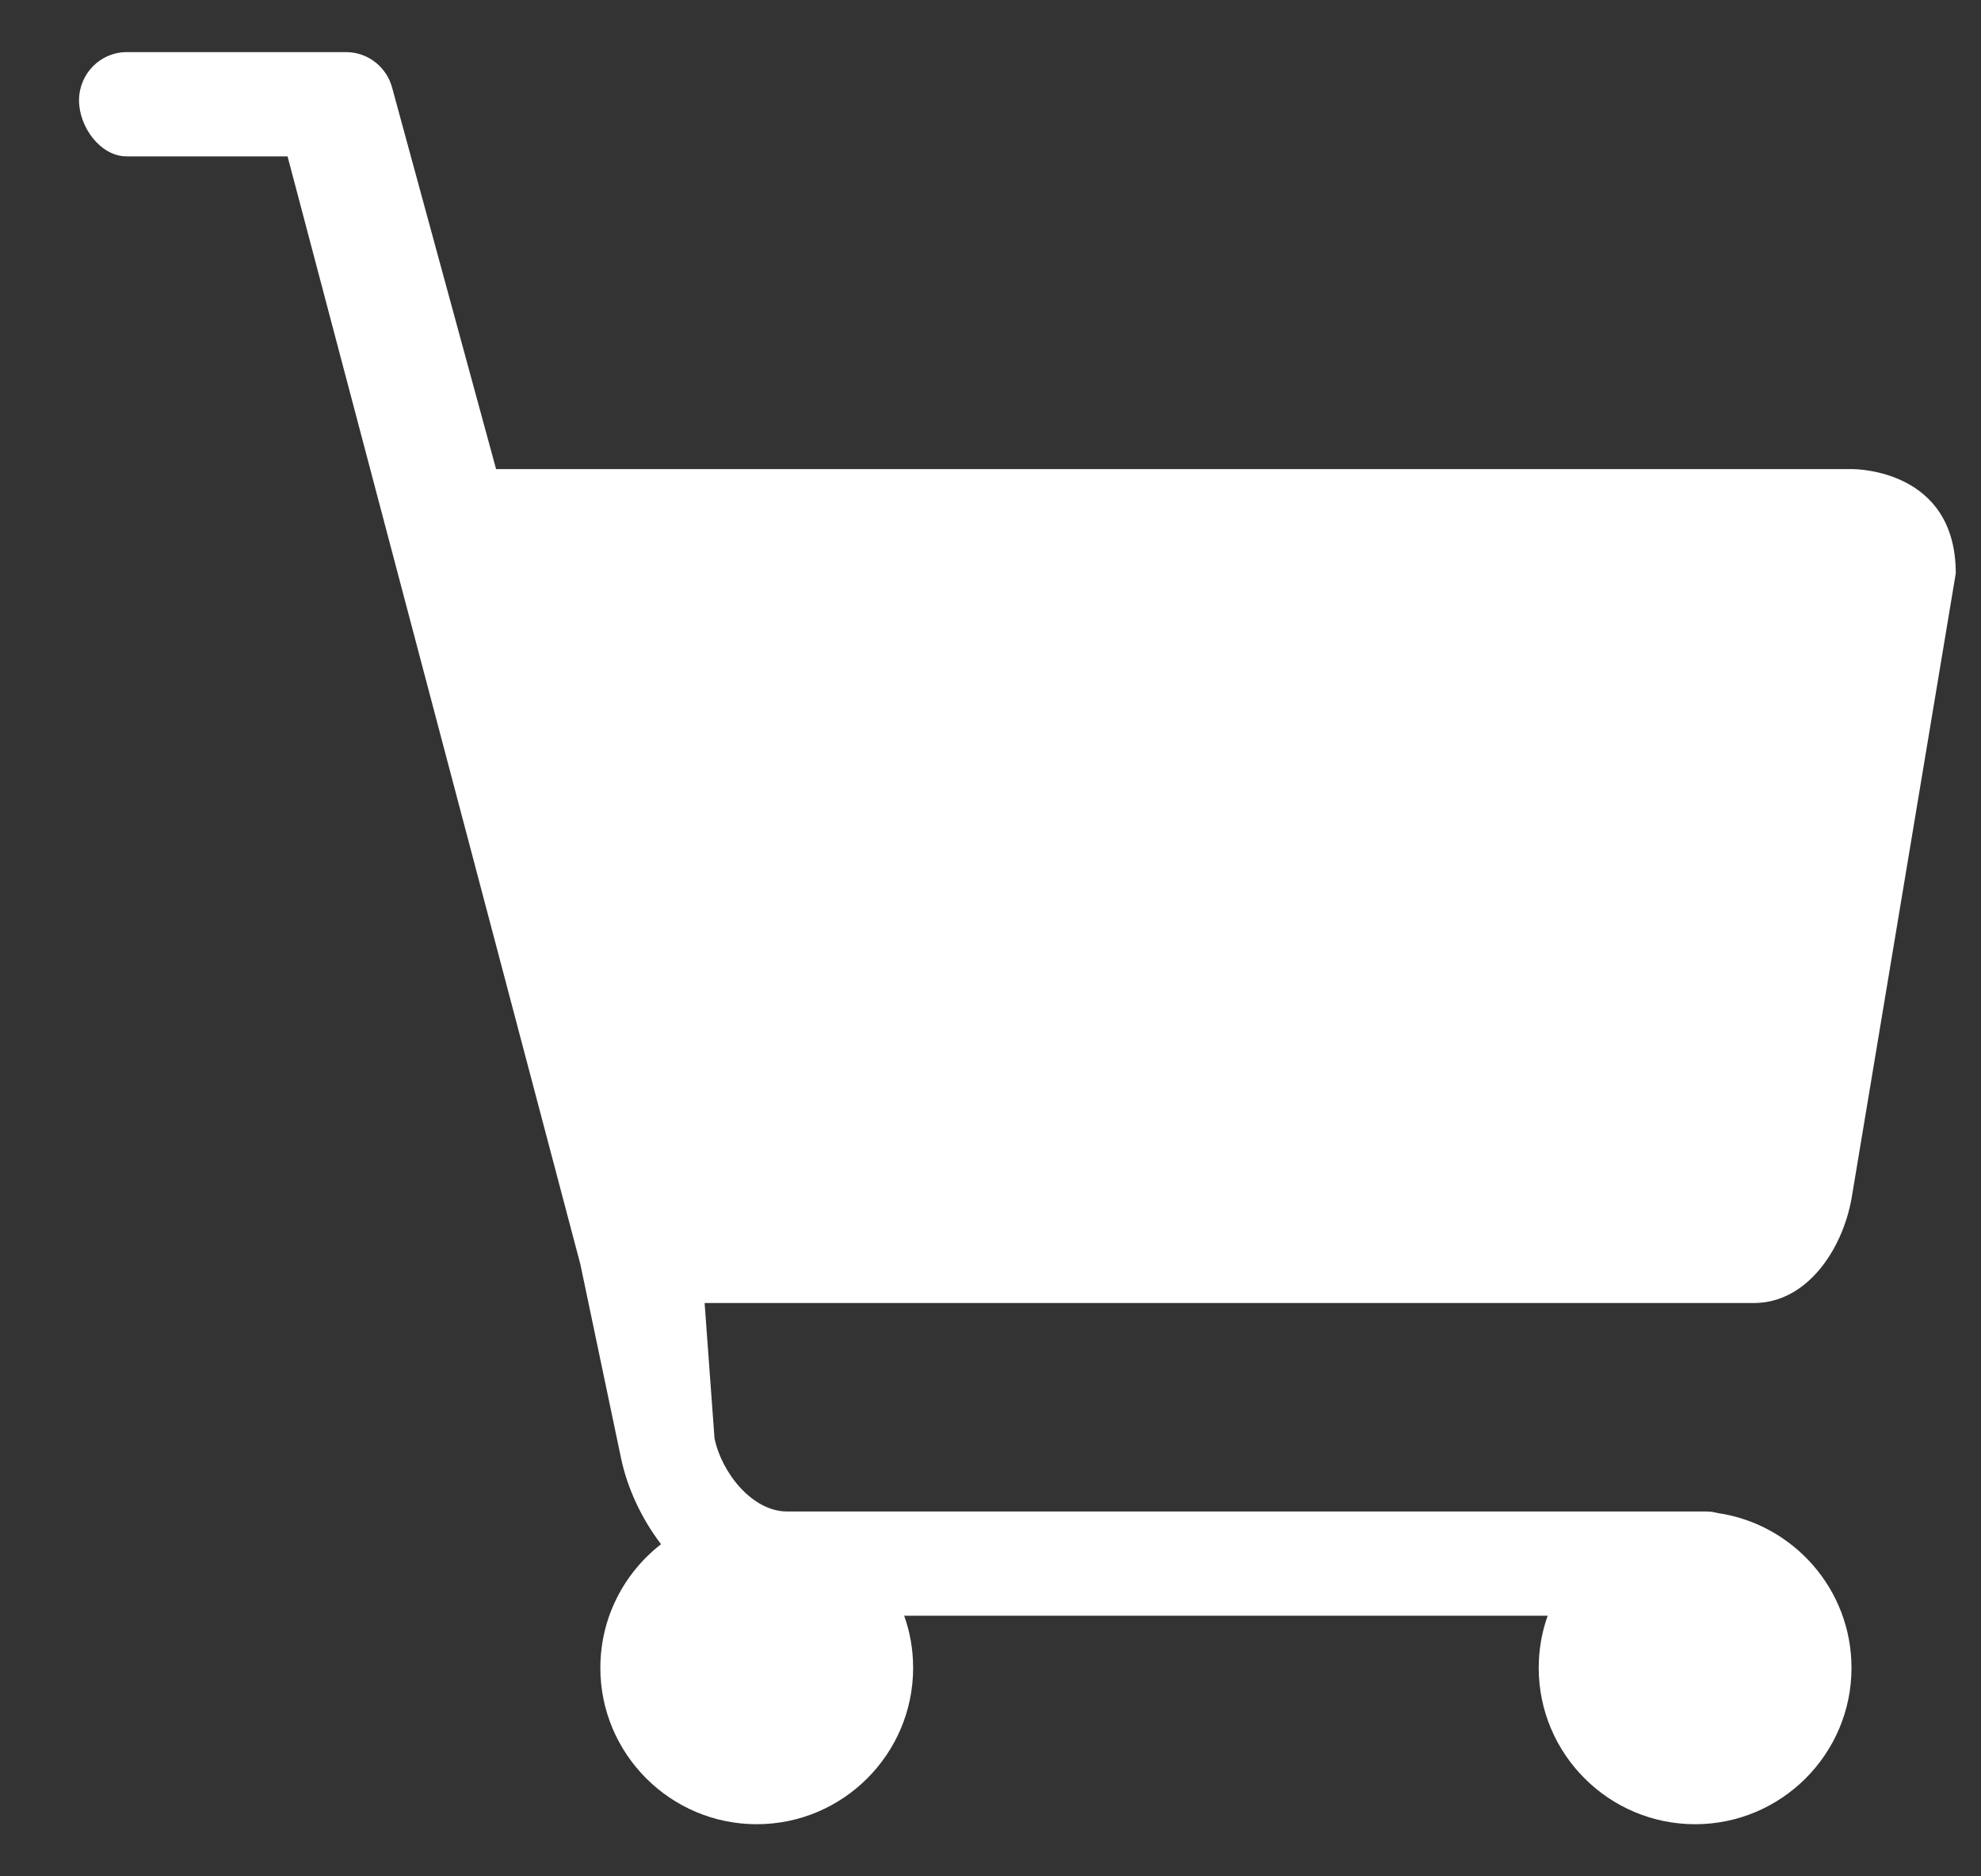<svg width="19" height="18" viewBox="0 0 19 18" fill="none" xmlns="http://www.w3.org/2000/svg">
<rect x="0" y="0" width="19" height="18" fill="#333333" stroke="none"/>
<path d="M4.758 4.5H17.758C17.795 4.5 18.758 4.501 18.758 5.5L17.758 11.5C17.669 11.991 17.329 12.5 16.822 12.5H6.758L6.853 13.799C6.922 14.129 7.215 14.5 7.549 14.5H16.364C16.402 14.5 16.439 14.505 16.474 14.515C17.199 14.62 17.758 15.246 17.758 16C17.758 16.827 17.085 17.5 16.258 17.5C15.431 17.5 14.758 16.827 14.758 16C14.758 15.825 14.788 15.656 14.844 15.5H8.672C8.728 15.656 8.758 15.825 8.758 16C8.758 16.827 8.085 17.5 7.258 17.5C6.431 17.5 5.758 16.827 5.758 16C5.758 15.518 5.986 15.089 6.34 14.814C6.153 14.568 6.018 14.279 5.957 13.991L5.566 12.127L2.758 1.5H1.215C0.963 1.5 0.758 1.218 0.758 0.963C0.758 0.707 0.963 0.5 1.215 0.5H3.32C3.53 0.5 3.713 0.645 3.764 0.852L4.758 4.5Z" fill="white"/>
</svg>
